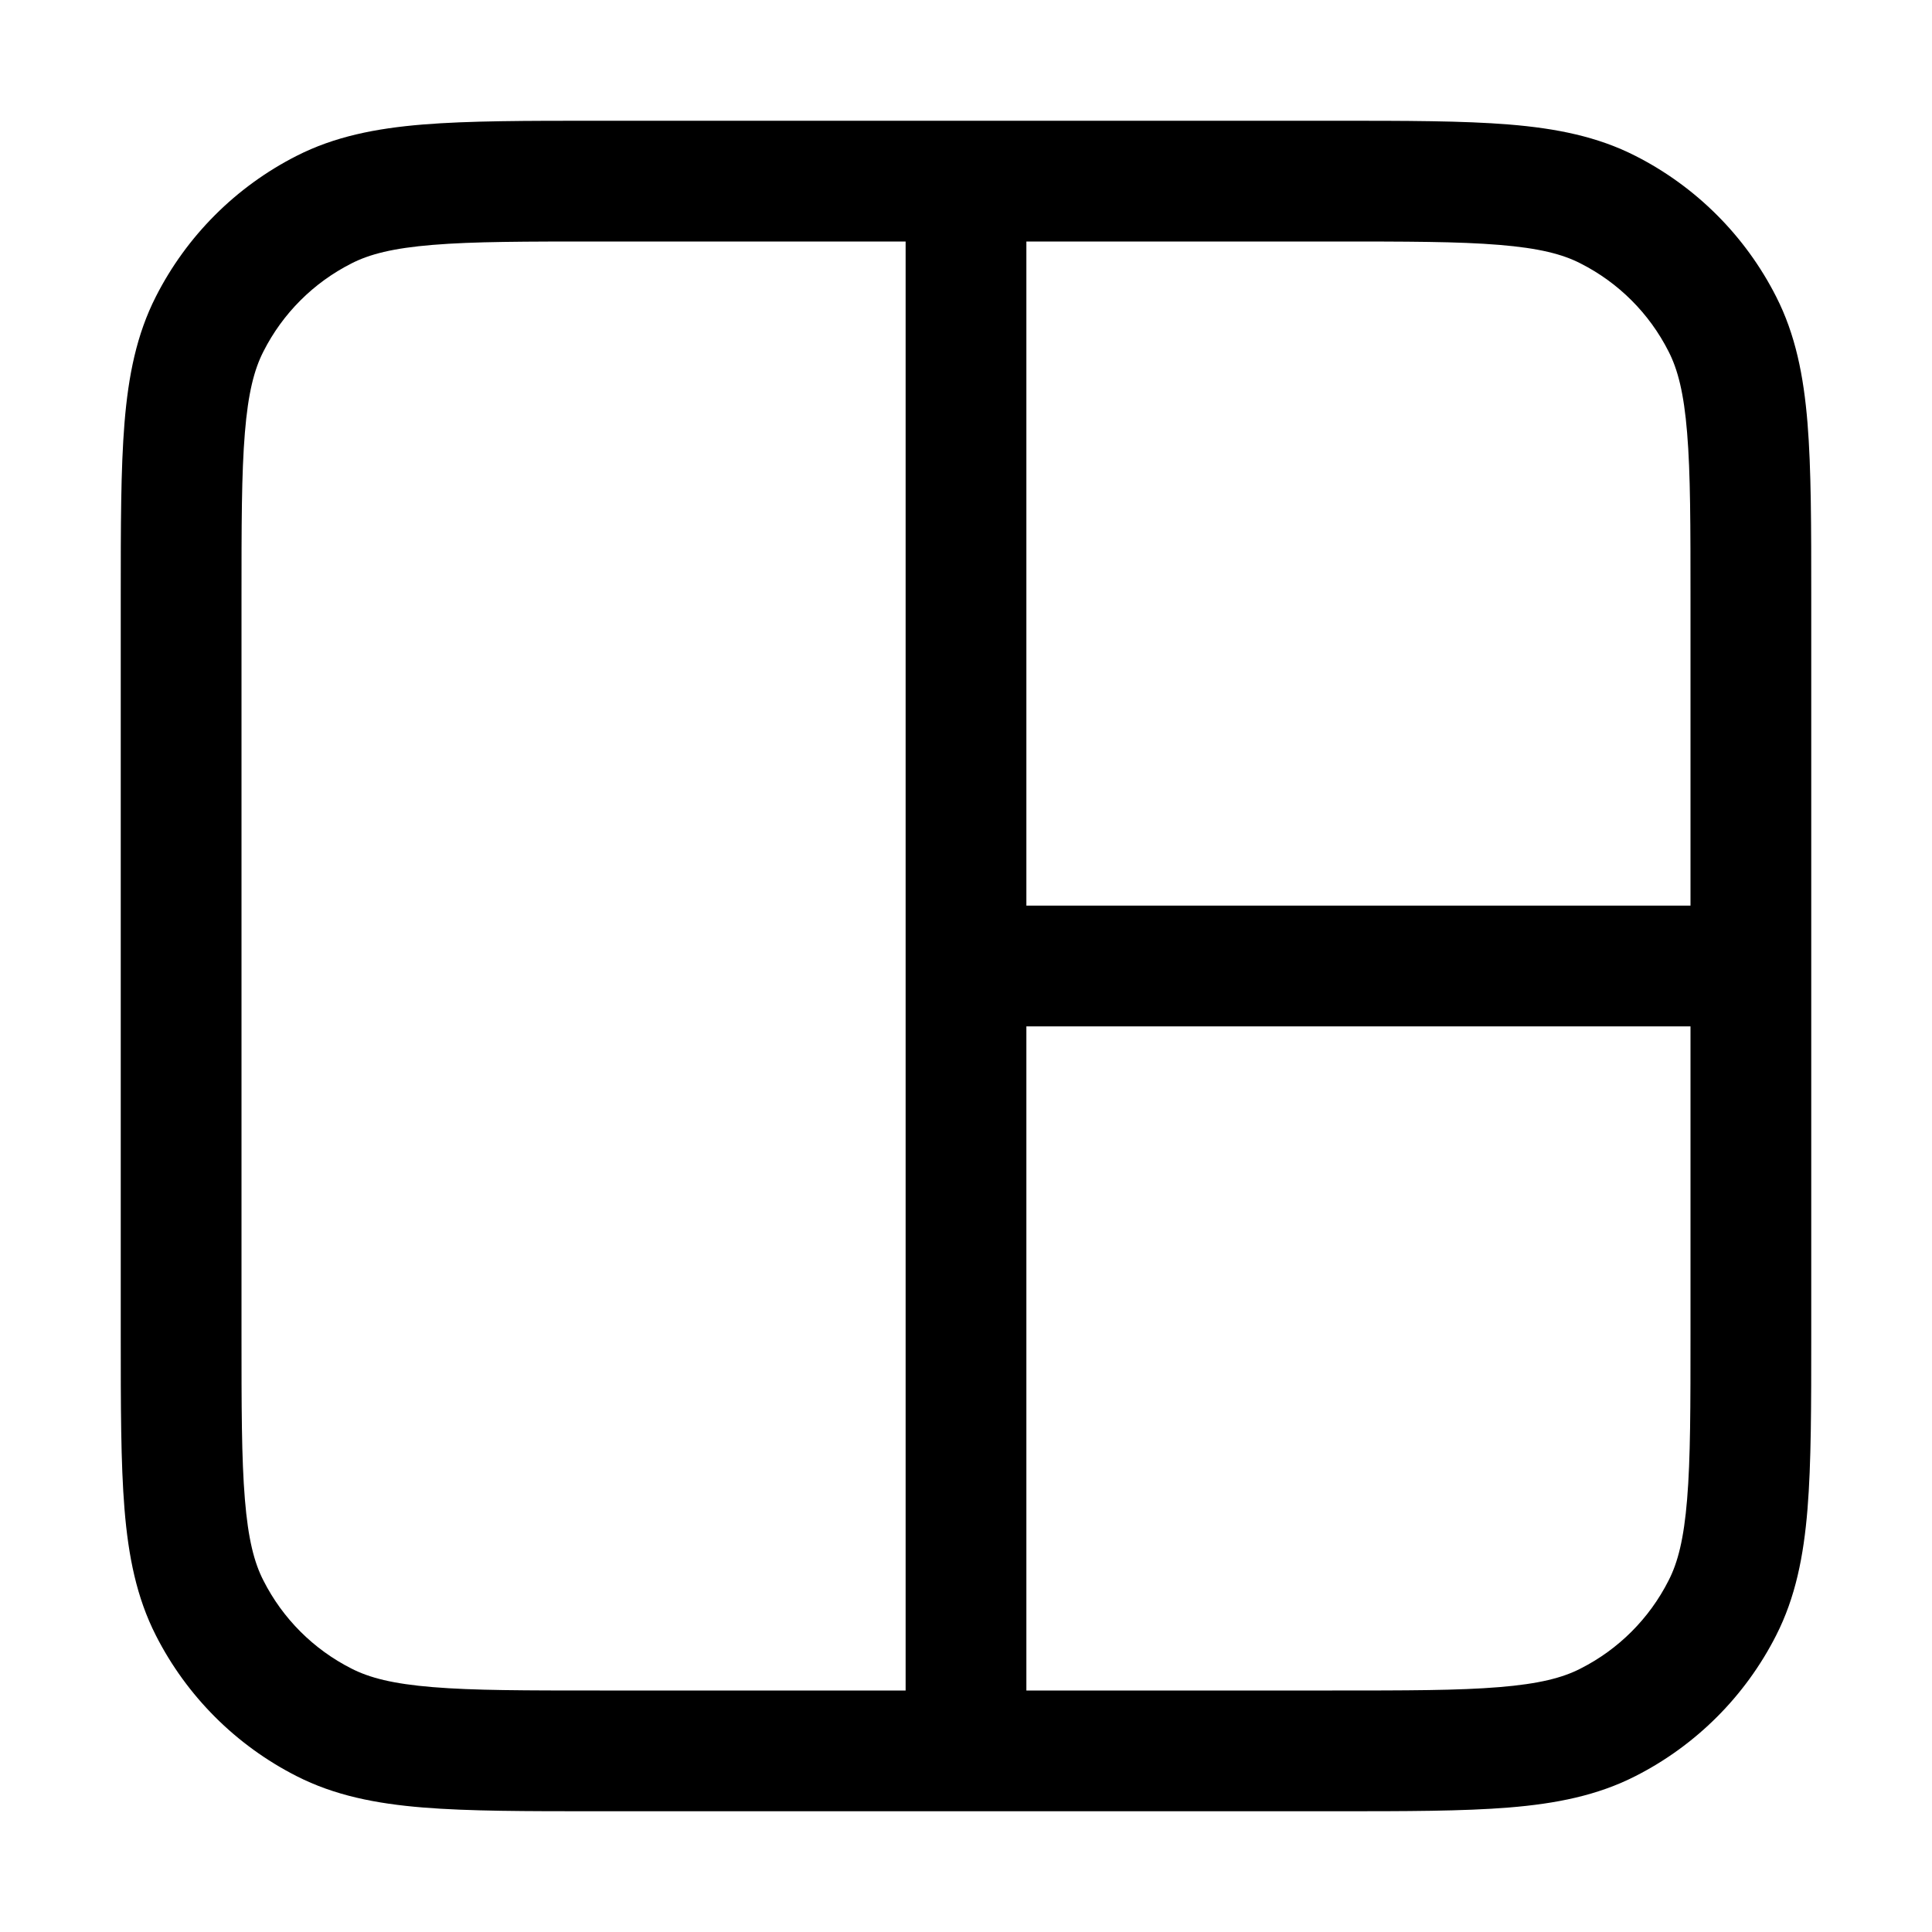 <svg width="16" height="16" viewBox="0 0 16 16" xmlns="http://www.w3.org/2000/svg">
<path fill-rule="evenodd" clip-rule="evenodd" d="M4.945 1H11.055C11.643 1 12.115 1 12.497 1.031C12.889 1.063 13.23 1.131 13.544 1.291C14.046 1.546 14.454 1.954 14.709 2.456C14.869 2.77 14.937 3.111 14.969 3.503C15 3.885 15 4.357 15 4.945V11.055C15 11.643 15 12.115 14.969 12.497C14.937 12.889 14.869 13.23 14.709 13.544C14.454 14.046 14.046 14.454 13.544 14.709C13.23 14.869 12.889 14.937 12.497 14.969C12.115 15 11.643 15 11.055 15H4.945C4.357 15 3.885 15 3.503 14.969C3.111 14.937 2.77 14.869 2.456 14.709C1.954 14.454 1.546 14.046 1.291 13.544C1.131 13.23 1.063 12.889 1.031 12.497C1 12.115 1 11.643 1 11.055V4.945C1 4.357 1 3.885 1.031 3.503C1.063 3.111 1.131 2.77 1.291 2.456C1.546 1.954 1.954 1.546 2.456 1.291C2.77 1.131 3.111 1.063 3.503 1.031C3.885 1 4.357 1 4.945 1ZM8.5 14H11.033C11.648 14 12.079 14 12.416 13.972C12.746 13.945 12.941 13.895 13.09 13.818C13.404 13.659 13.659 13.404 13.818 13.09C13.895 12.941 13.945 12.746 13.972 12.416C14 12.079 14 11.648 14 11.033V8.5L8.5 8.5V14ZM7.5 8V14H4.967C4.352 14 3.921 14 3.584 13.972C3.254 13.945 3.06 13.895 2.91 13.818C2.596 13.659 2.341 13.404 2.182 13.09C2.105 12.941 2.055 12.746 2.028 12.416C2 12.079 2 11.648 2 11.033V4.967C2 4.352 2 3.921 2.028 3.584C2.055 3.254 2.105 3.06 2.182 2.91C2.341 2.596 2.596 2.341 2.91 2.182C3.06 2.105 3.254 2.055 3.584 2.028C3.921 2 4.352 2 4.967 2H7.5L7.5 8ZM8.5 7.5L14 7.5V4.967C14 4.352 14 3.921 13.972 3.584C13.945 3.254 13.895 3.06 13.818 2.91C13.659 2.596 13.404 2.341 13.09 2.182C12.941 2.105 12.746 2.055 12.416 2.028C12.079 2 11.648 2 11.033 2H8.5V7.5Z"/>
</svg>
